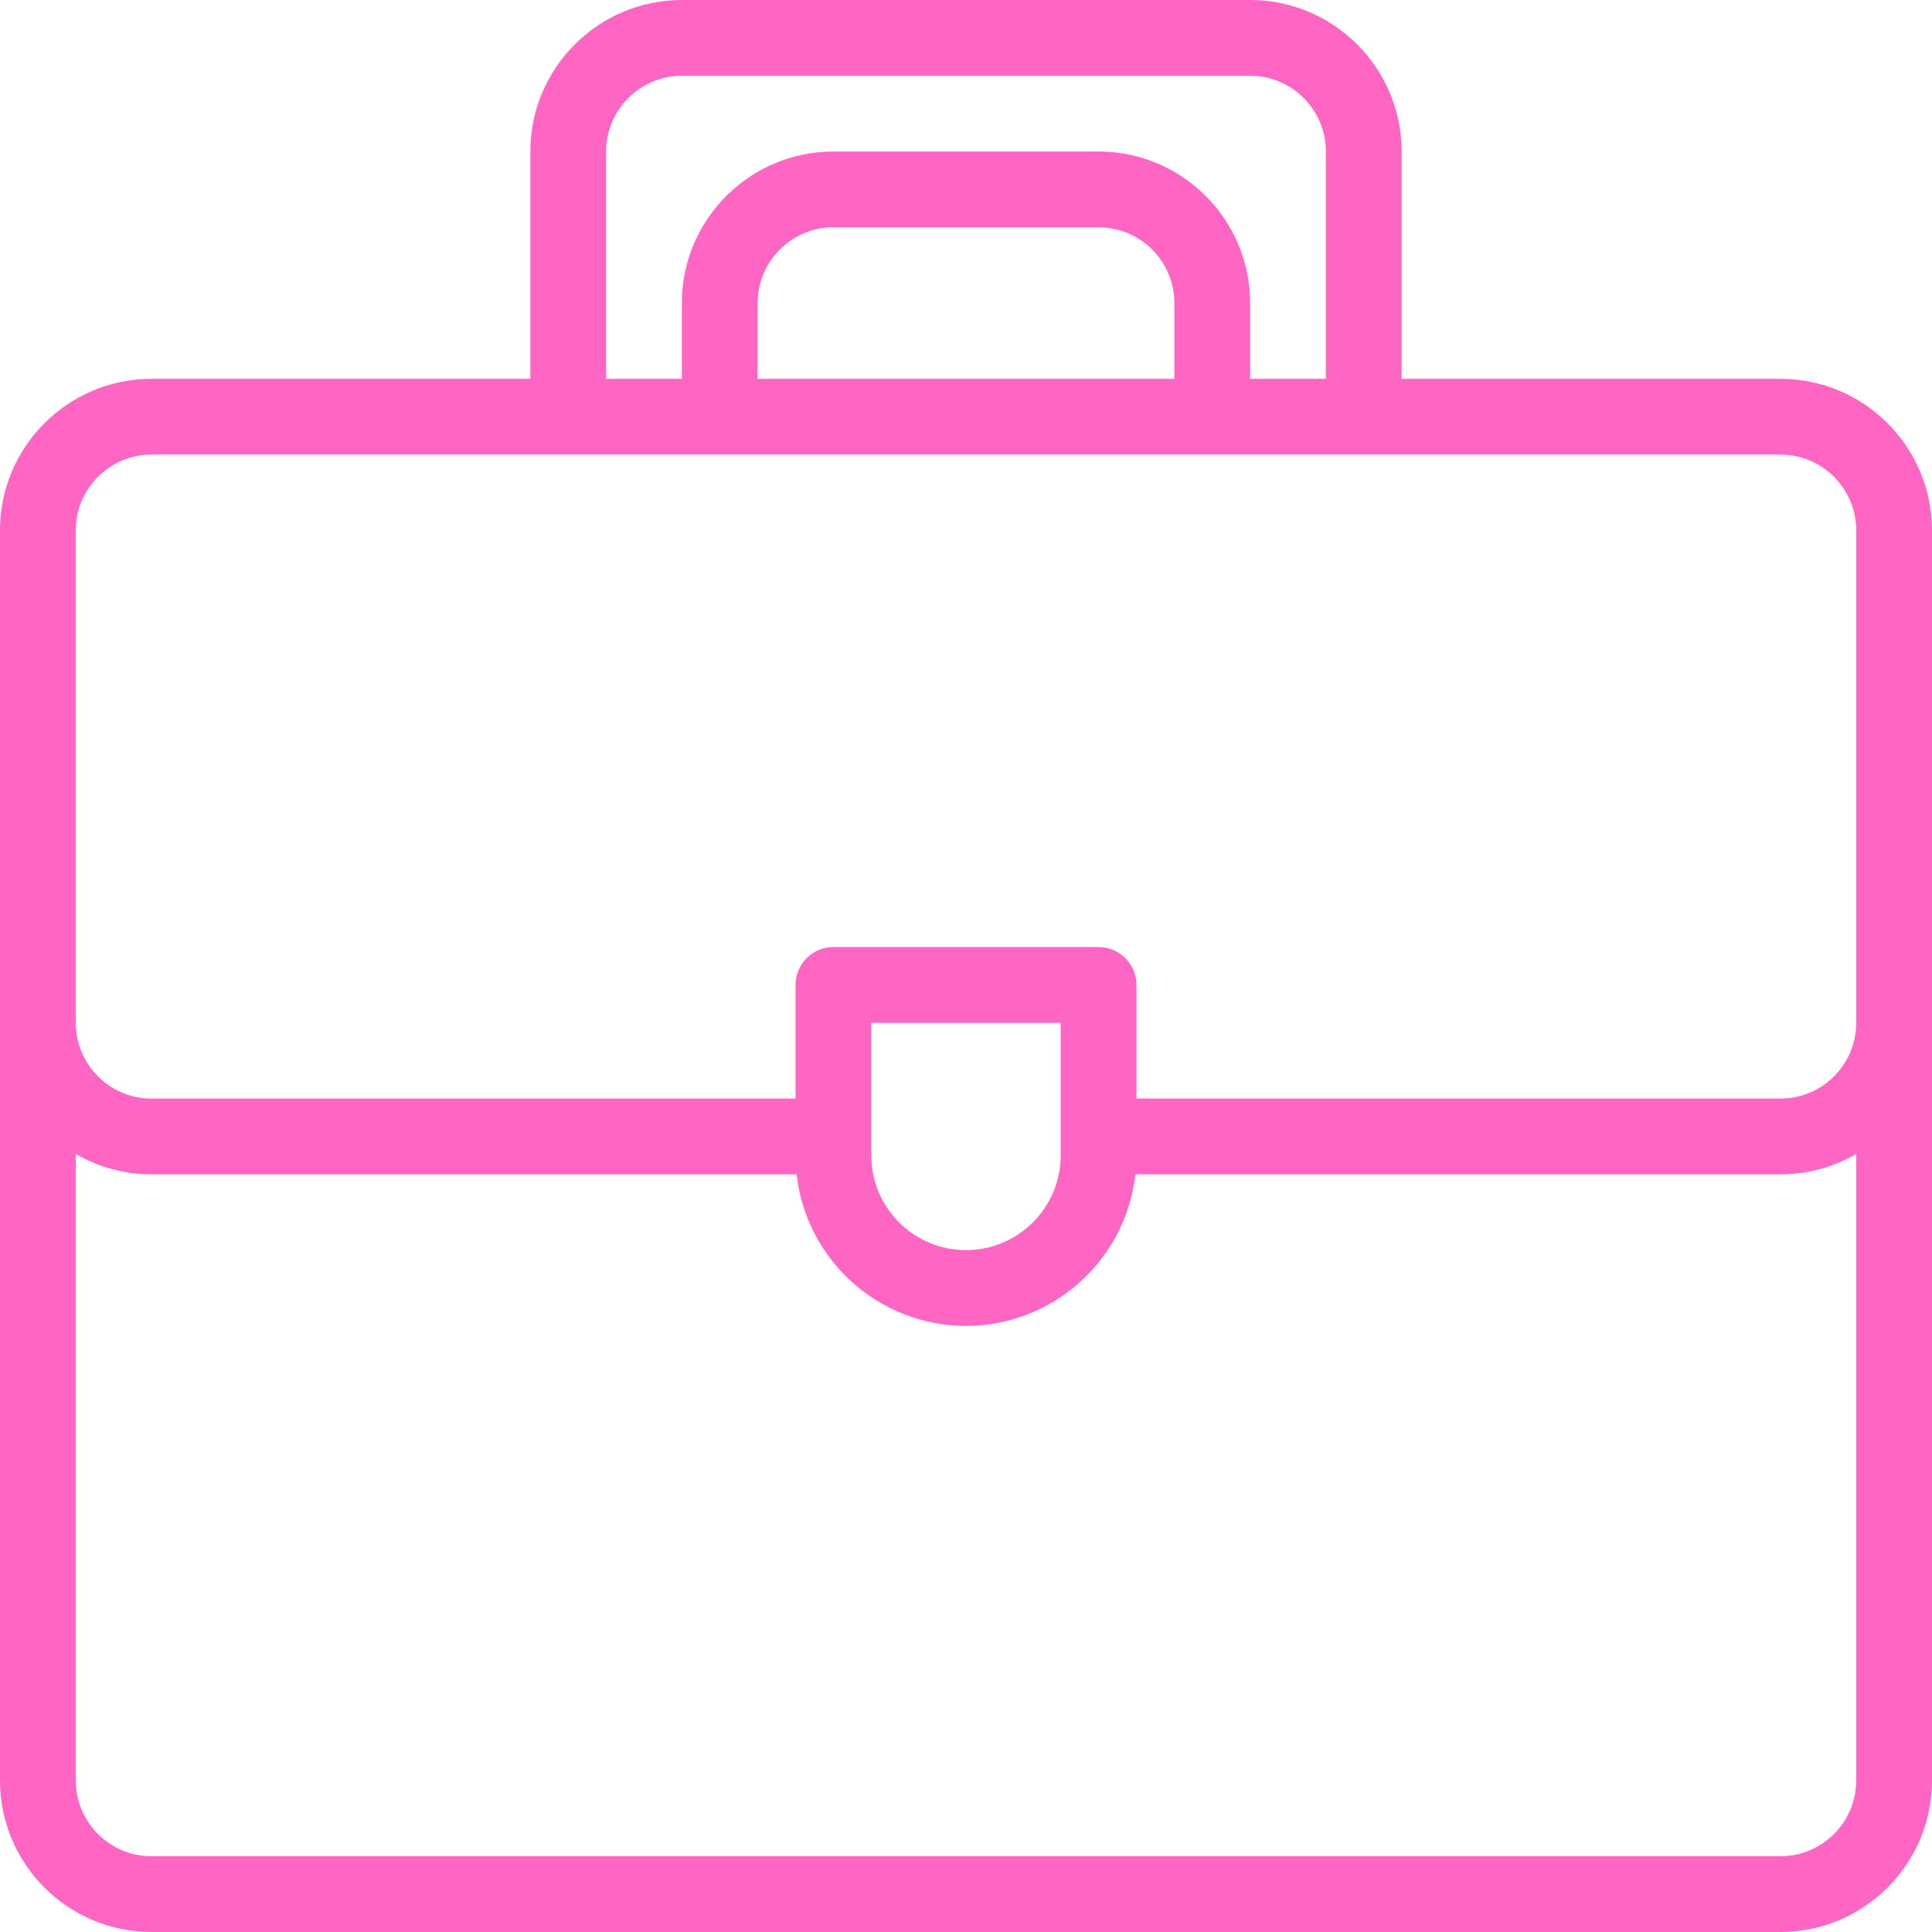 <svg xmlns="http://www.w3.org/2000/svg" xmlns:xlink="http://www.w3.org/1999/xlink" width="500" zoomAndPan="magnify" viewBox="0 0 375 375" height="500" preserveAspectRatio="xMidYMid meet" version="1.0"><path fill="#ff66c4" d="M 345.59 73.531 L 272.059 73.531 L 272.059 29.41 C 272.059 13.195 258.863 0 242.648 0 L 132.352 0 C 116.137 0 102.941 13.195 102.941 29.41 L 102.941 73.531 L 29.41 73.531 C 13.195 73.531 0 86.723 0 102.941 C 0 115.719 0 334.797 0 345.59 C 0 361.805 13.195 375 29.41 375 L 345.59 375 C 361.805 375 375 361.805 375 345.59 C 375 334.848 375 115.711 375 102.941 C 375 86.723 361.805 73.531 345.59 73.531 Z M 117.648 29.41 C 117.648 21.305 124.242 14.707 132.352 14.707 L 242.648 14.707 C 250.758 14.707 257.352 21.305 257.352 29.41 L 257.352 73.531 L 242.648 73.531 L 242.648 58.824 C 242.648 42.605 229.453 29.41 213.234 29.41 L 161.766 29.41 C 145.547 29.41 132.352 42.605 132.352 58.824 L 132.352 73.531 L 117.648 73.531 Z M 227.941 73.531 L 147.059 73.531 L 147.059 58.824 C 147.059 50.715 153.656 44.117 161.766 44.117 L 213.234 44.117 C 221.344 44.117 227.941 50.715 227.941 58.824 Z M 29.41 88.234 C 62.891 88.234 313.805 88.234 345.59 88.234 C 353.695 88.234 360.293 94.832 360.293 102.941 L 360.293 198.531 C 360.293 206.637 353.695 213.234 345.59 213.234 L 220.59 213.234 L 220.59 191.176 C 220.59 187.117 217.297 183.824 213.234 183.824 L 161.766 183.824 C 157.703 183.824 154.41 187.117 154.41 191.176 L 154.41 213.234 L 29.41 213.234 C 21.305 213.234 14.707 206.637 14.707 198.531 L 14.707 102.941 C 14.707 94.832 21.305 88.234 29.41 88.234 Z M 169.117 198.531 L 205.883 198.531 L 205.883 224.266 C 205.883 234.402 197.637 242.648 187.5 242.648 C 177.363 242.648 169.117 234.402 169.117 224.266 Z M 345.59 360.293 L 29.41 360.293 C 21.305 360.293 14.707 353.695 14.707 345.59 L 14.707 223.984 C 19.035 226.496 24.055 227.941 29.41 227.941 L 154.621 227.941 C 156.457 244.461 170.496 257.352 187.5 257.352 C 204.504 257.352 218.543 244.461 220.379 227.941 L 345.59 227.941 C 350.941 227.941 355.965 226.496 360.293 223.984 L 360.293 345.59 C 360.293 353.695 353.695 360.293 345.59 360.293 Z M 345.59 360.293 " fill-opacity="1" fill-rule="nonzero"/></svg>